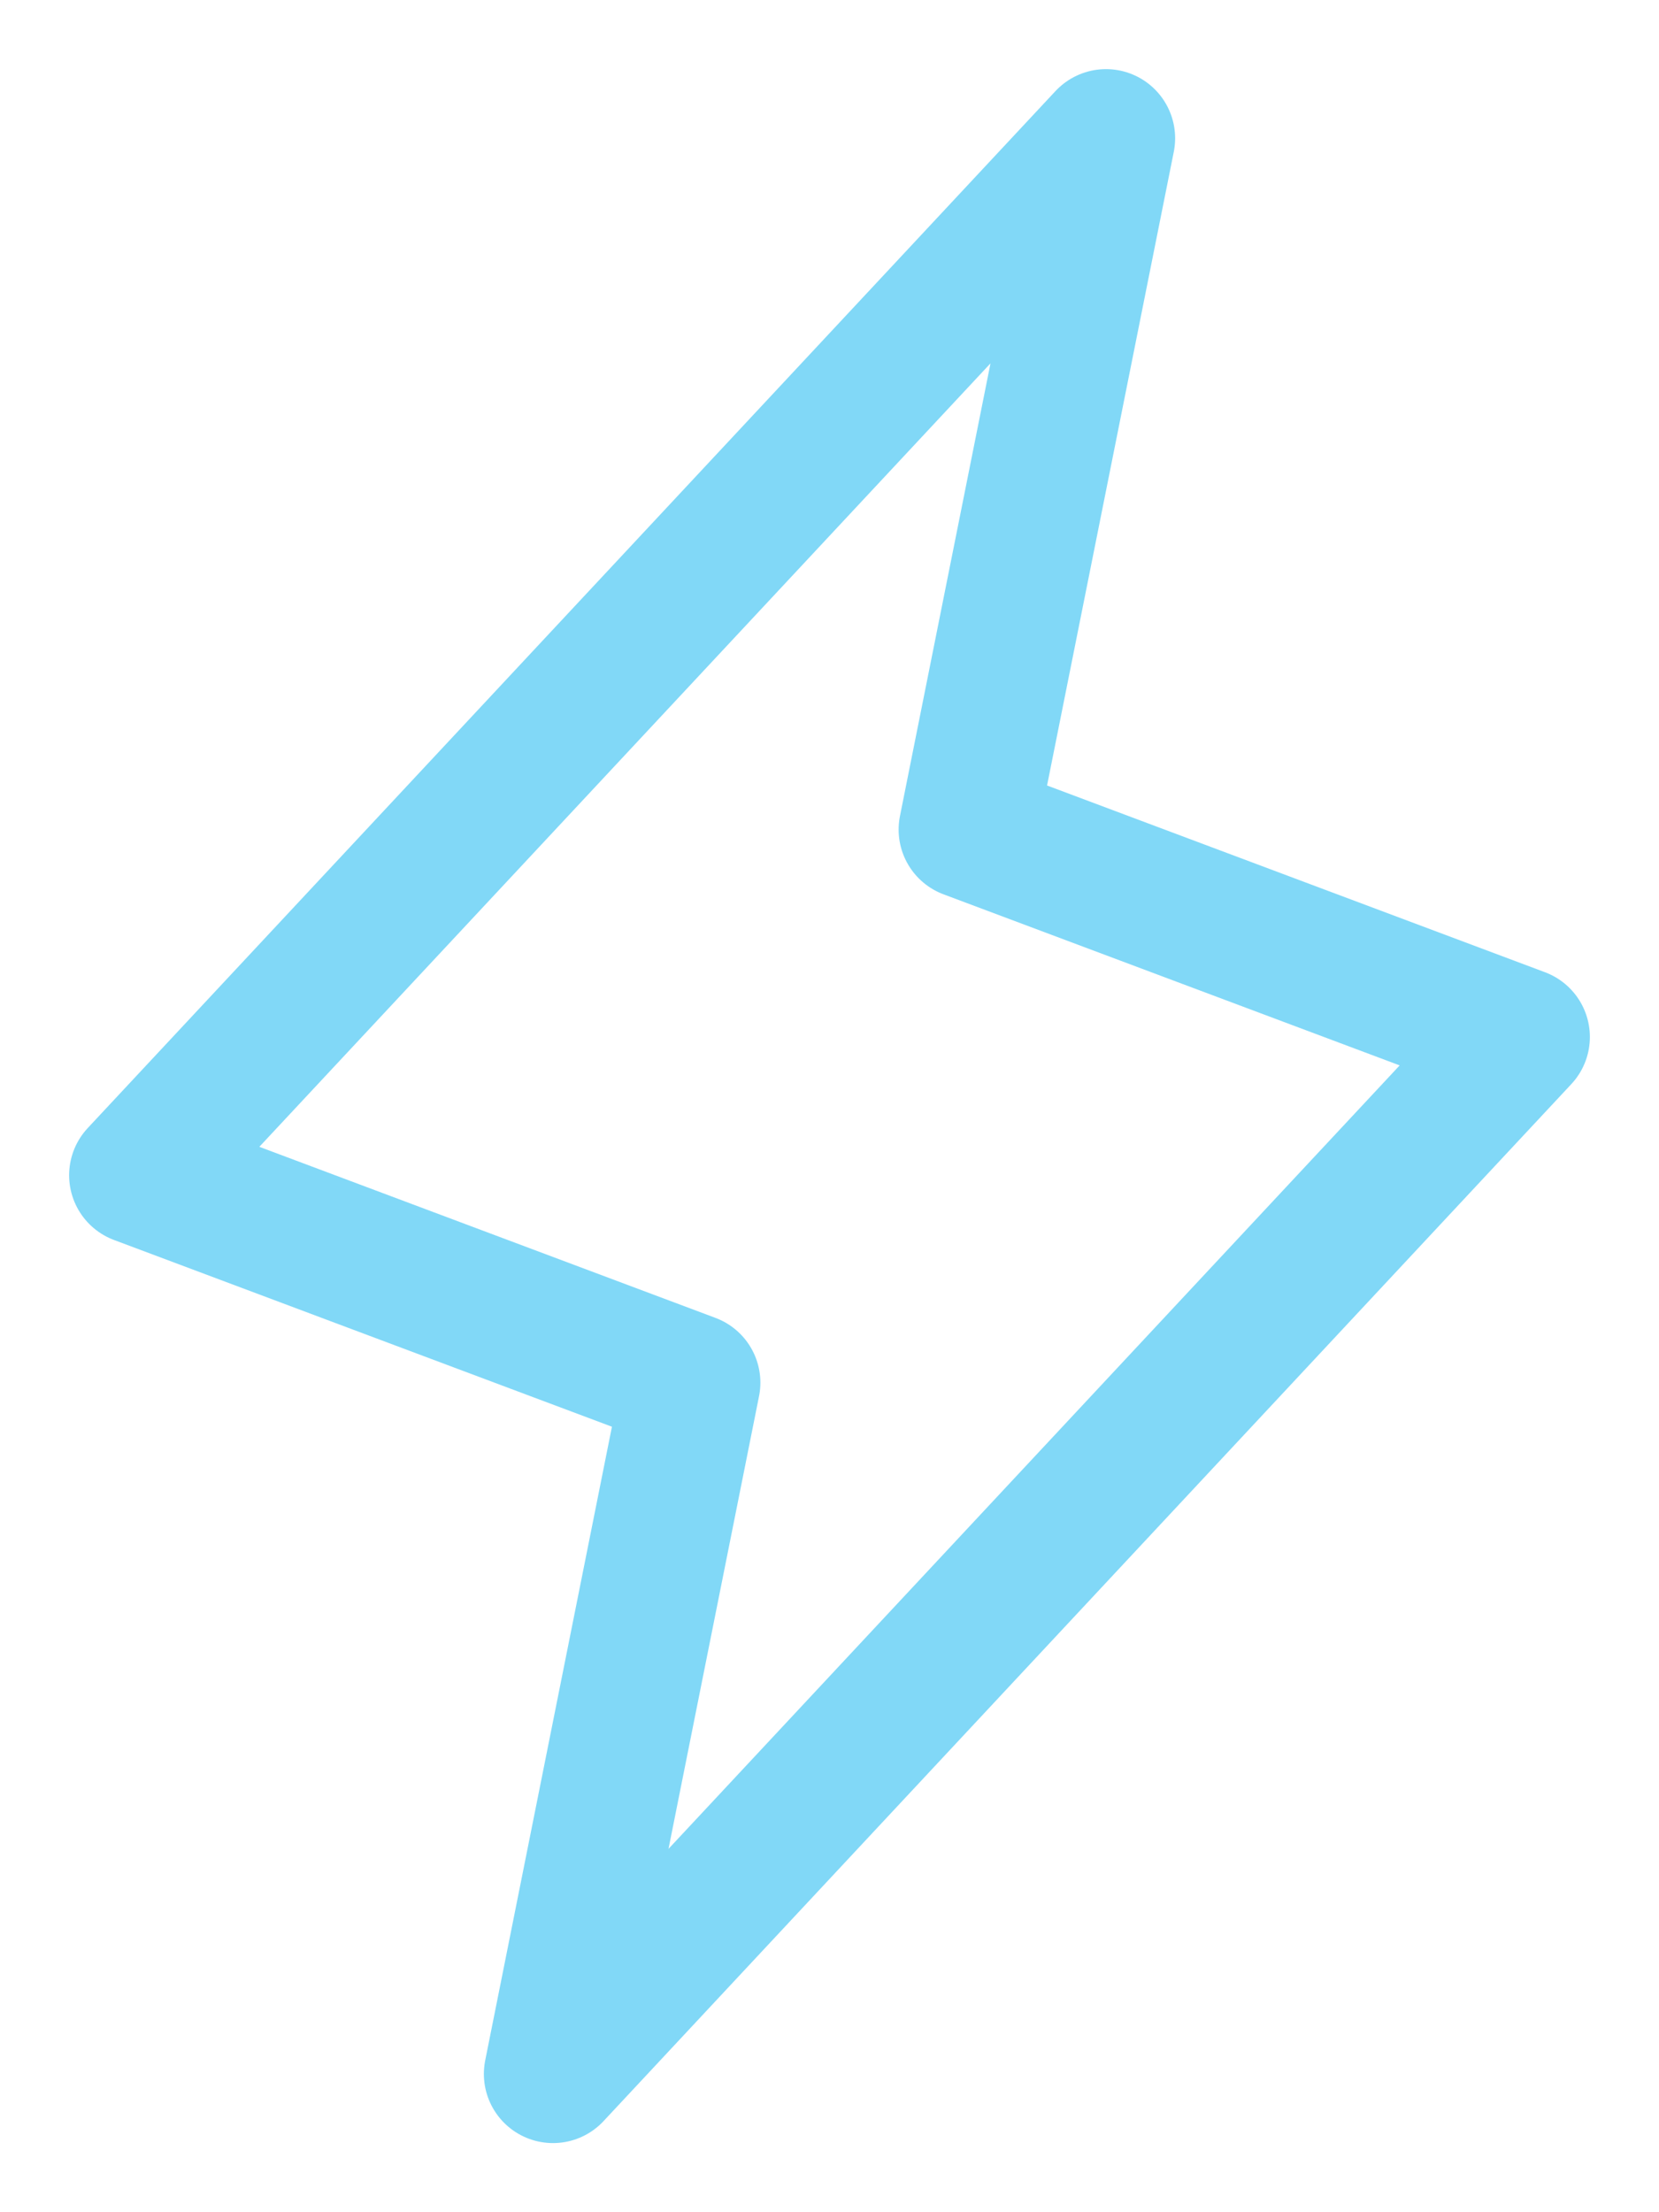 <svg width="18" height="24" viewBox="0 0 18 24" fill="none" xmlns="http://www.w3.org/2000/svg">
<path d="M6 22.5L7.5 15L1.5 12.75L12 1.5L10.5 9L16.5 11.25L6 22.5Z" stroke="#81D8F7" stroke-width="1.5" stroke-linecap="round" stroke-linejoin="round"/>
</svg>
